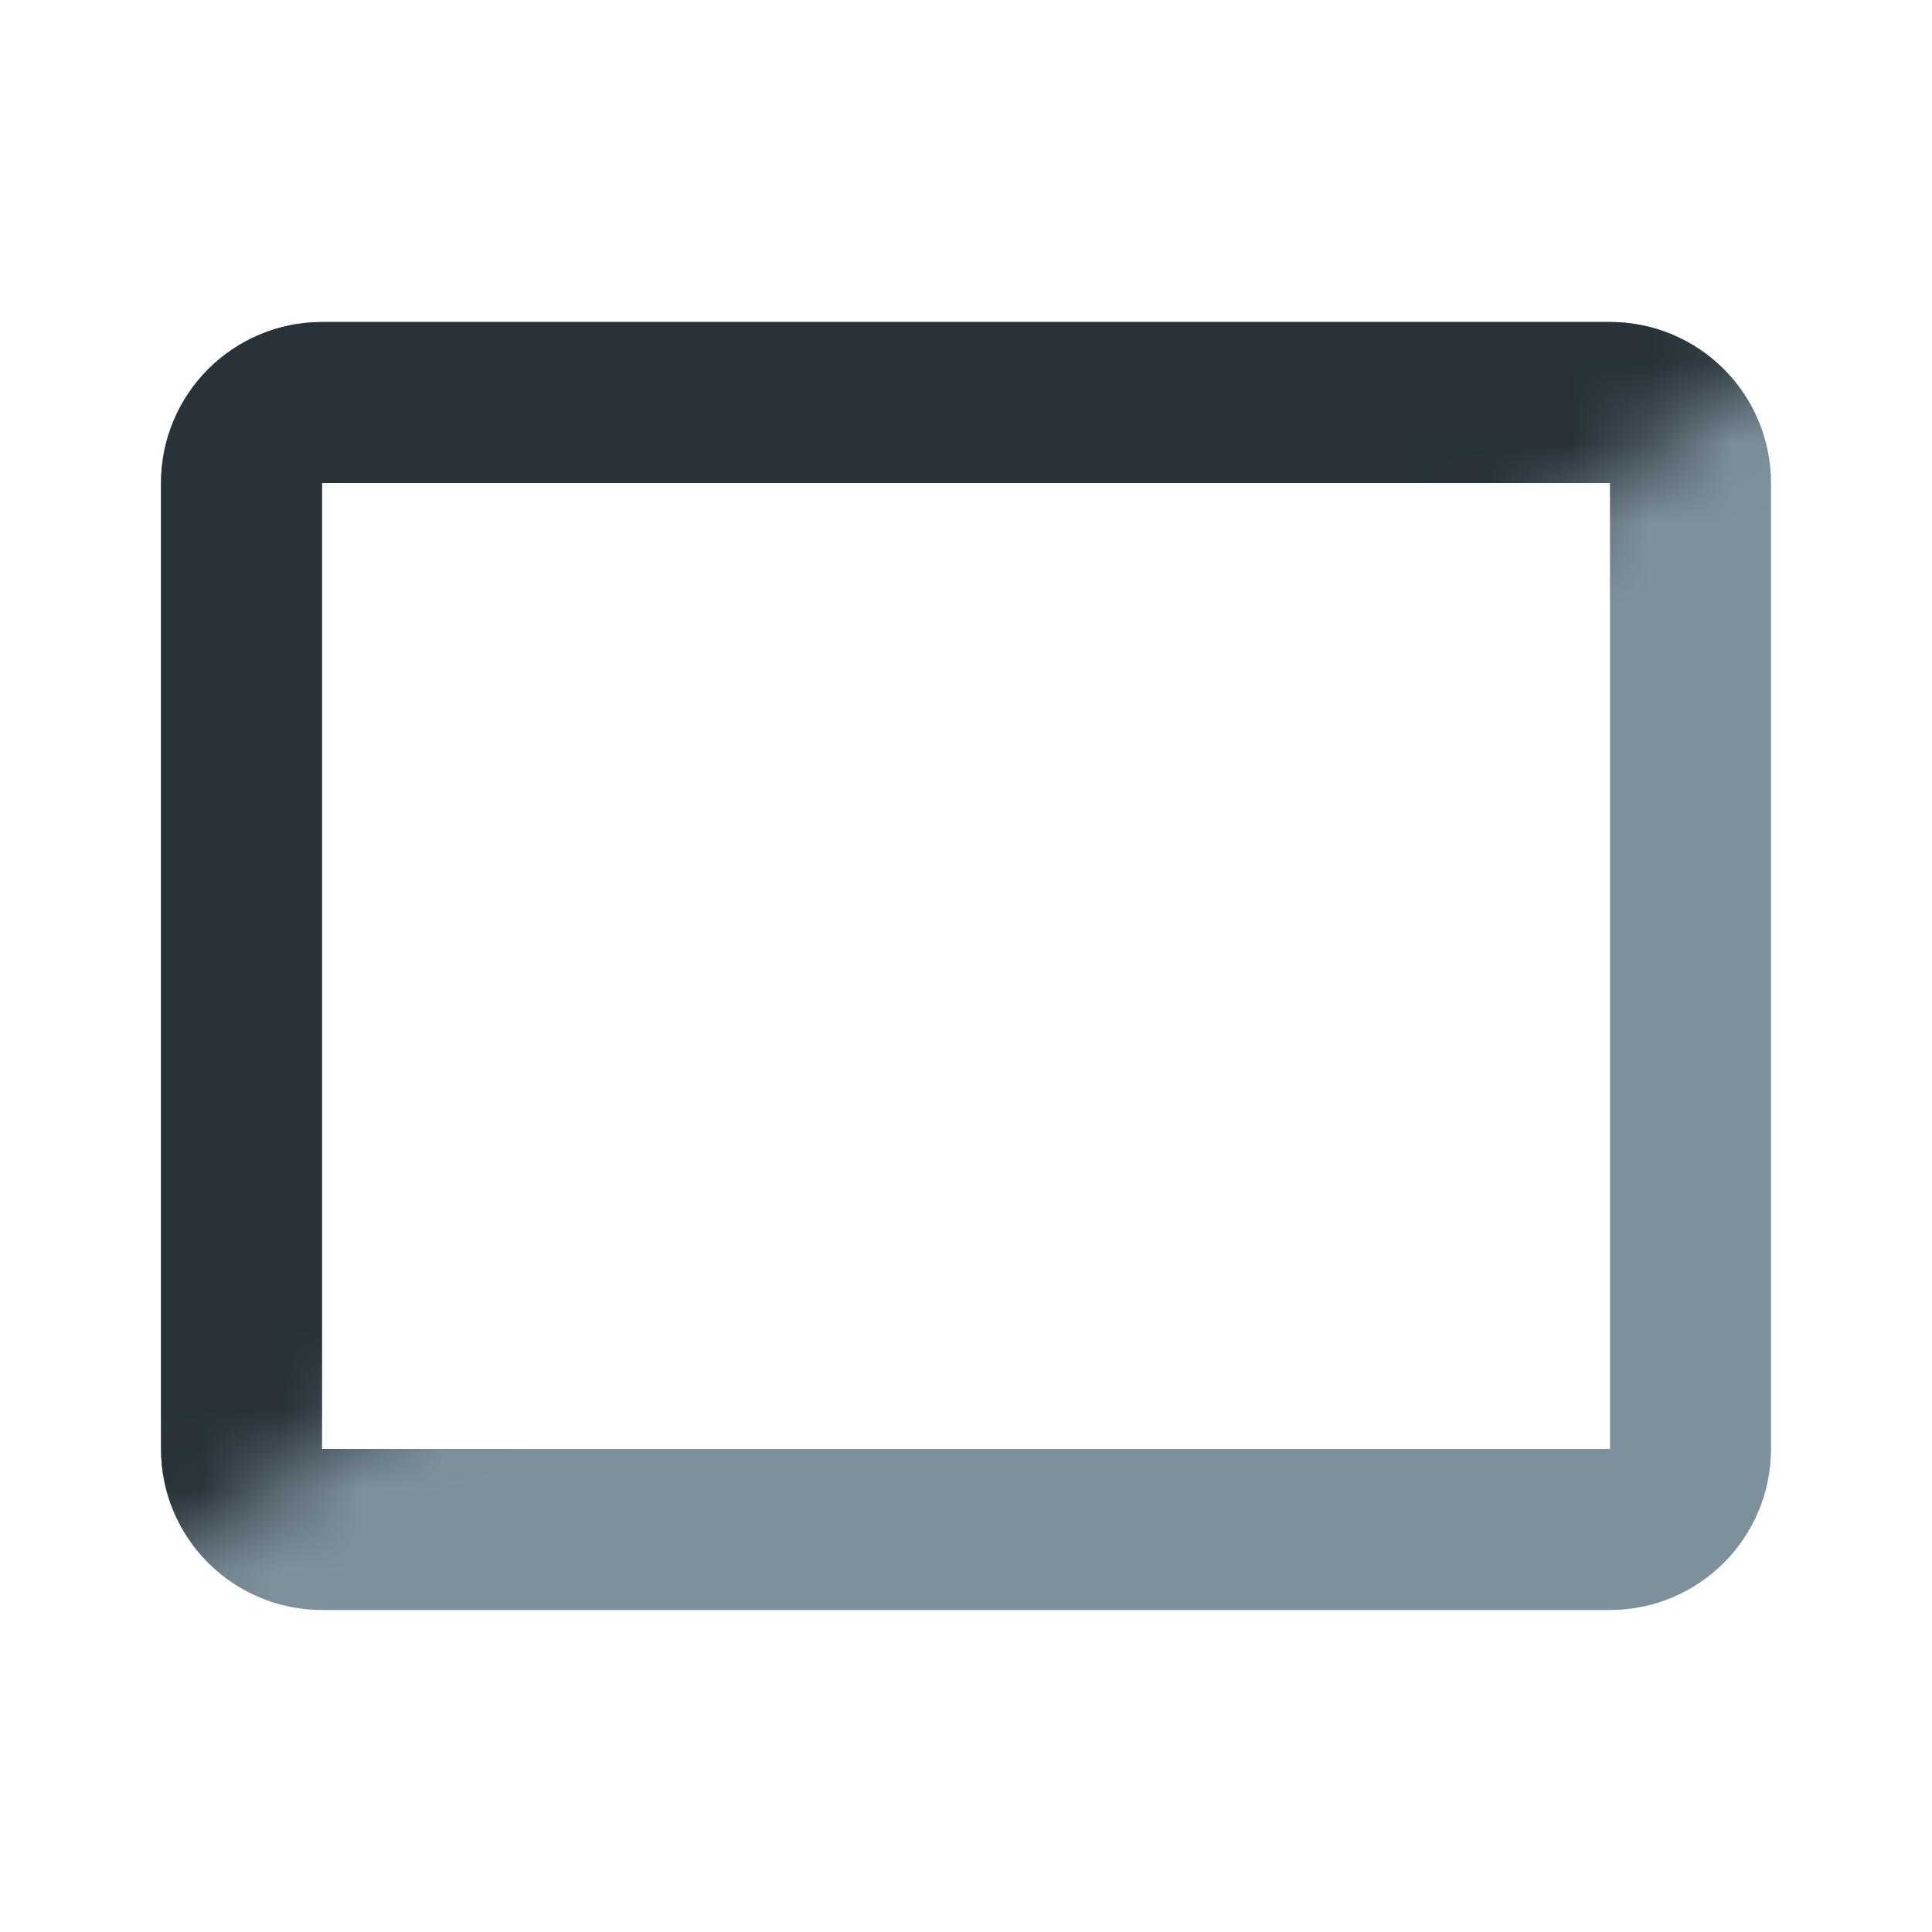 <svg width="24" height="24" viewBox="0 0 24 24" fill="none" xmlns="http://www.w3.org/2000/svg">
<path d="M21 6V18C21 18.552 20.552 19 20 19H4C3.448 19 3 18.552 3 18V6C3 5.448 3.448 5 4 5H20C20.552 5 21 5.448 21 6Z" stroke="#7D909B" stroke-width="2"/>
<mask id="mask0_242_9228" style="mask-type:alpha" maskUnits="userSpaceOnUse" x="0" y="3" width="24" height="18">
<path d="M0 21L24 3H0V21Z" fill="black"/>
</mask>
<g mask="url(#mask0_242_9228)">
<path d="M21 6V18C21 18.552 20.552 19 20 19H4C3.448 19 3 18.552 3 18V6C3 5.448 3.448 5 4 5H20C20.552 5 21 5.448 21 6Z" stroke="#283238" stroke-width="2"/>
</g>
</svg>
